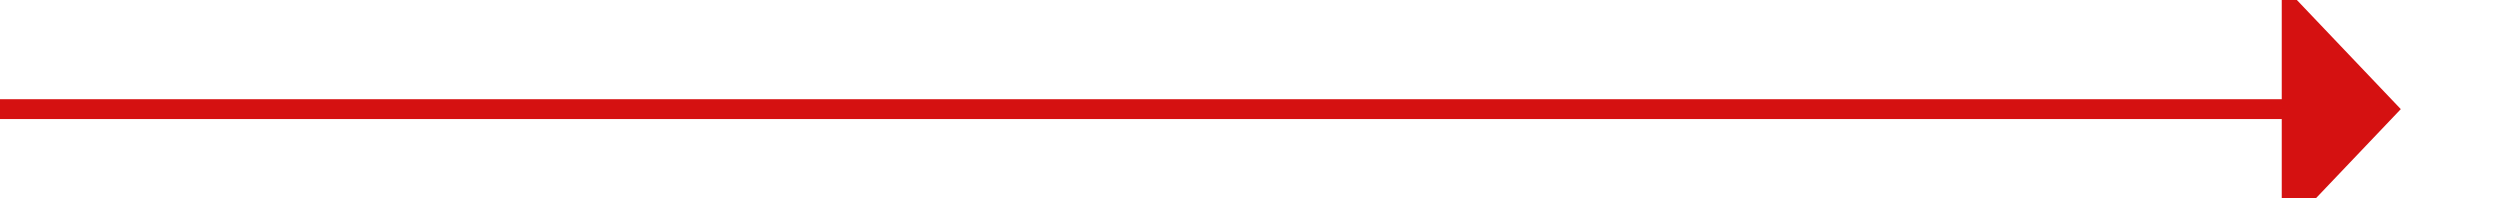 ﻿<?xml version="1.0" encoding="utf-8"?>
<svg version="1.1" xmlns:xlink="http://www.w3.org/1999/xlink" width="126px" height="10px" preserveAspectRatio="xMinYMid meet" viewBox="366 30  126 8" xmlns="http://www.w3.org/2000/svg">
  <path d="M 366 34.5  L 482 34.5  " stroke-width="1" stroke="#d51111" fill="none" />
  <path d="M 481 40.8  L 487 34.5  L 481 28.2  L 481 40.8  Z " fill-rule="nonzero" fill="#d51111" stroke="none" />
</svg>